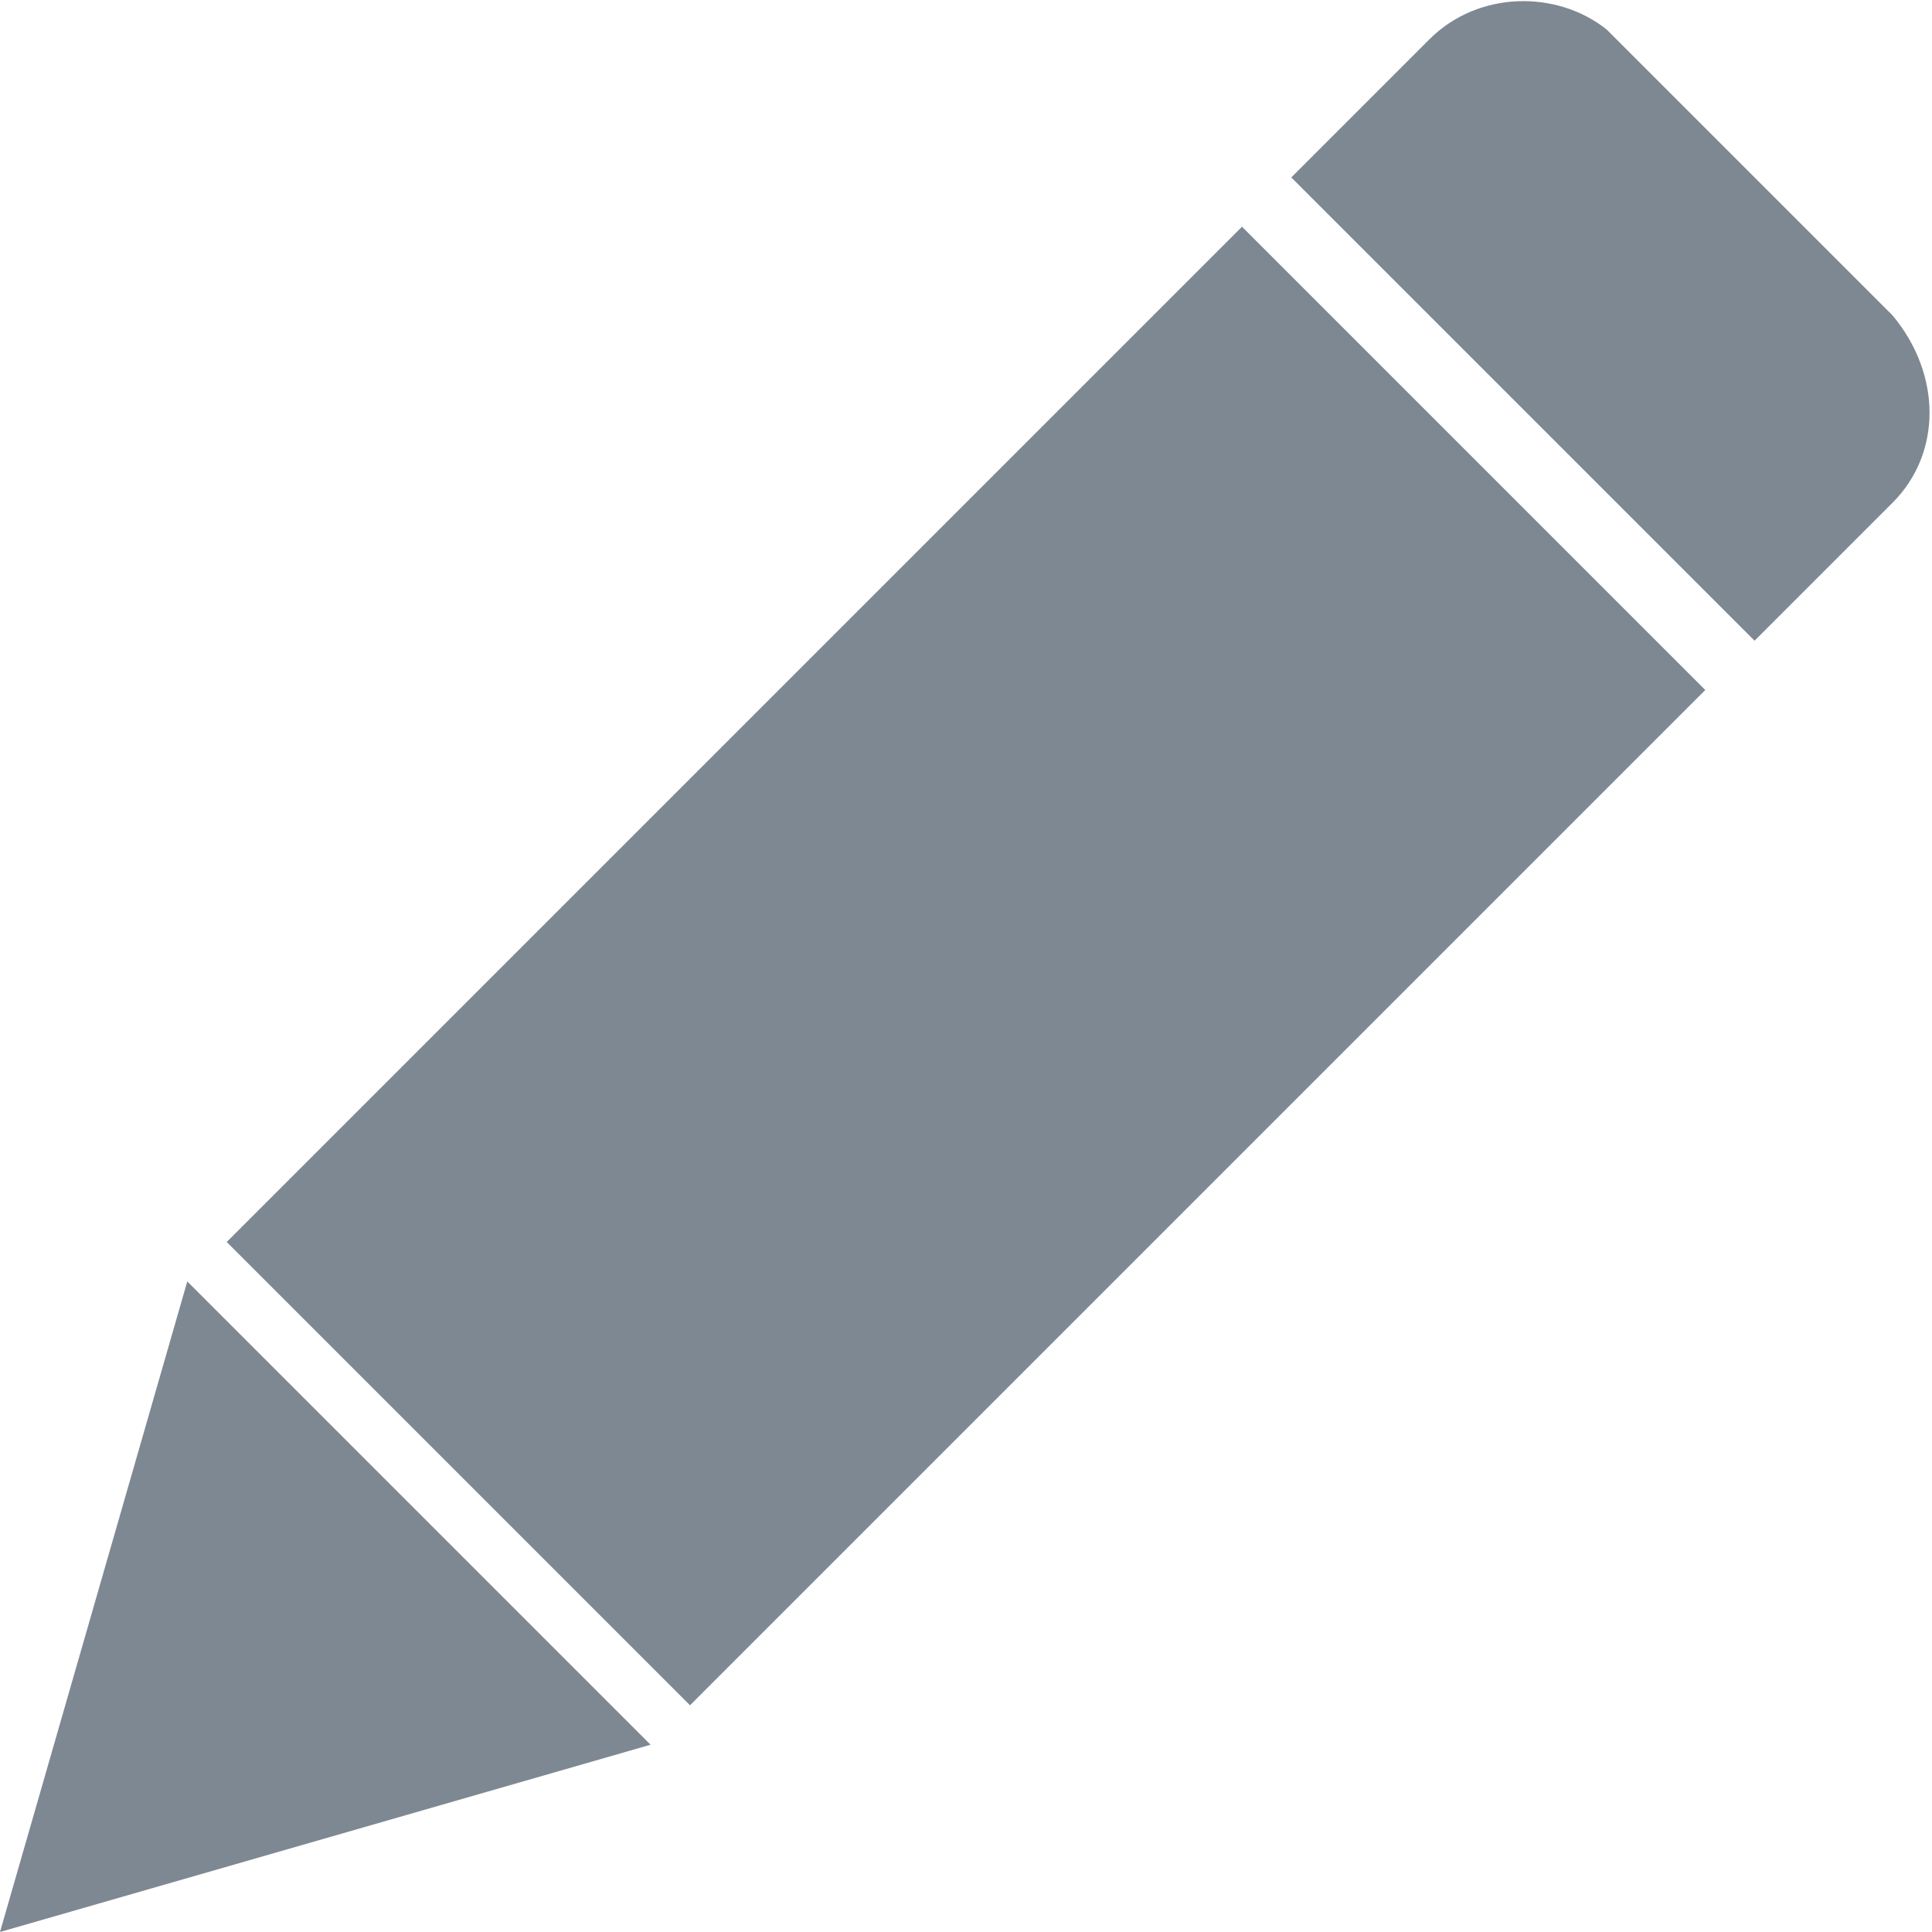 <?xml version="1.0" encoding="utf-8"?>
<!-- Generator: Adobe Illustrator 17.1.0, SVG Export Plug-In . SVG Version: 6.00 Build 0)  -->
<!DOCTYPE svg PUBLIC "-//W3C//DTD SVG 1.1//EN" "http://www.w3.org/Graphics/SVG/1.1/DTD/svg11.dtd">
<svg version="1.1" xmlns="http://www.w3.org/2000/svg" xmlns:xlink="http://www.w3.org/1999/xlink" x="0px" y="0px"
	 viewBox="0 0 19.6 19.6" enable-background="new 0 0 19.6 19.6" xml:space="preserve">
<g id="Layer_1">
	<path fill="#7e8892" d="M7,17.3l-4.7-4.7L12.6,2.3L17.3,7L7,17.3L7,17.3z M17.8,6.5l-4.7-4.7l1.4-1.4l4.7,4.7L17.8,6.5L17.8,6.5z
		 M0,19.6L1.9,13l4.7,4.7L0,19.6L0,19.6z M19.2,5.1c-0.5,0.5-1.3,0.5-1.8,0.1l-2.9-2.9C14,1.7,14,0.9,14.5,0.4
		c0.5-0.5,1.3-0.5,1.8-0.1l2.9,2.9C19.7,3.8,19.7,4.6,19.2,5.1L19.2,5.1z"/>
</g>
</svg>
